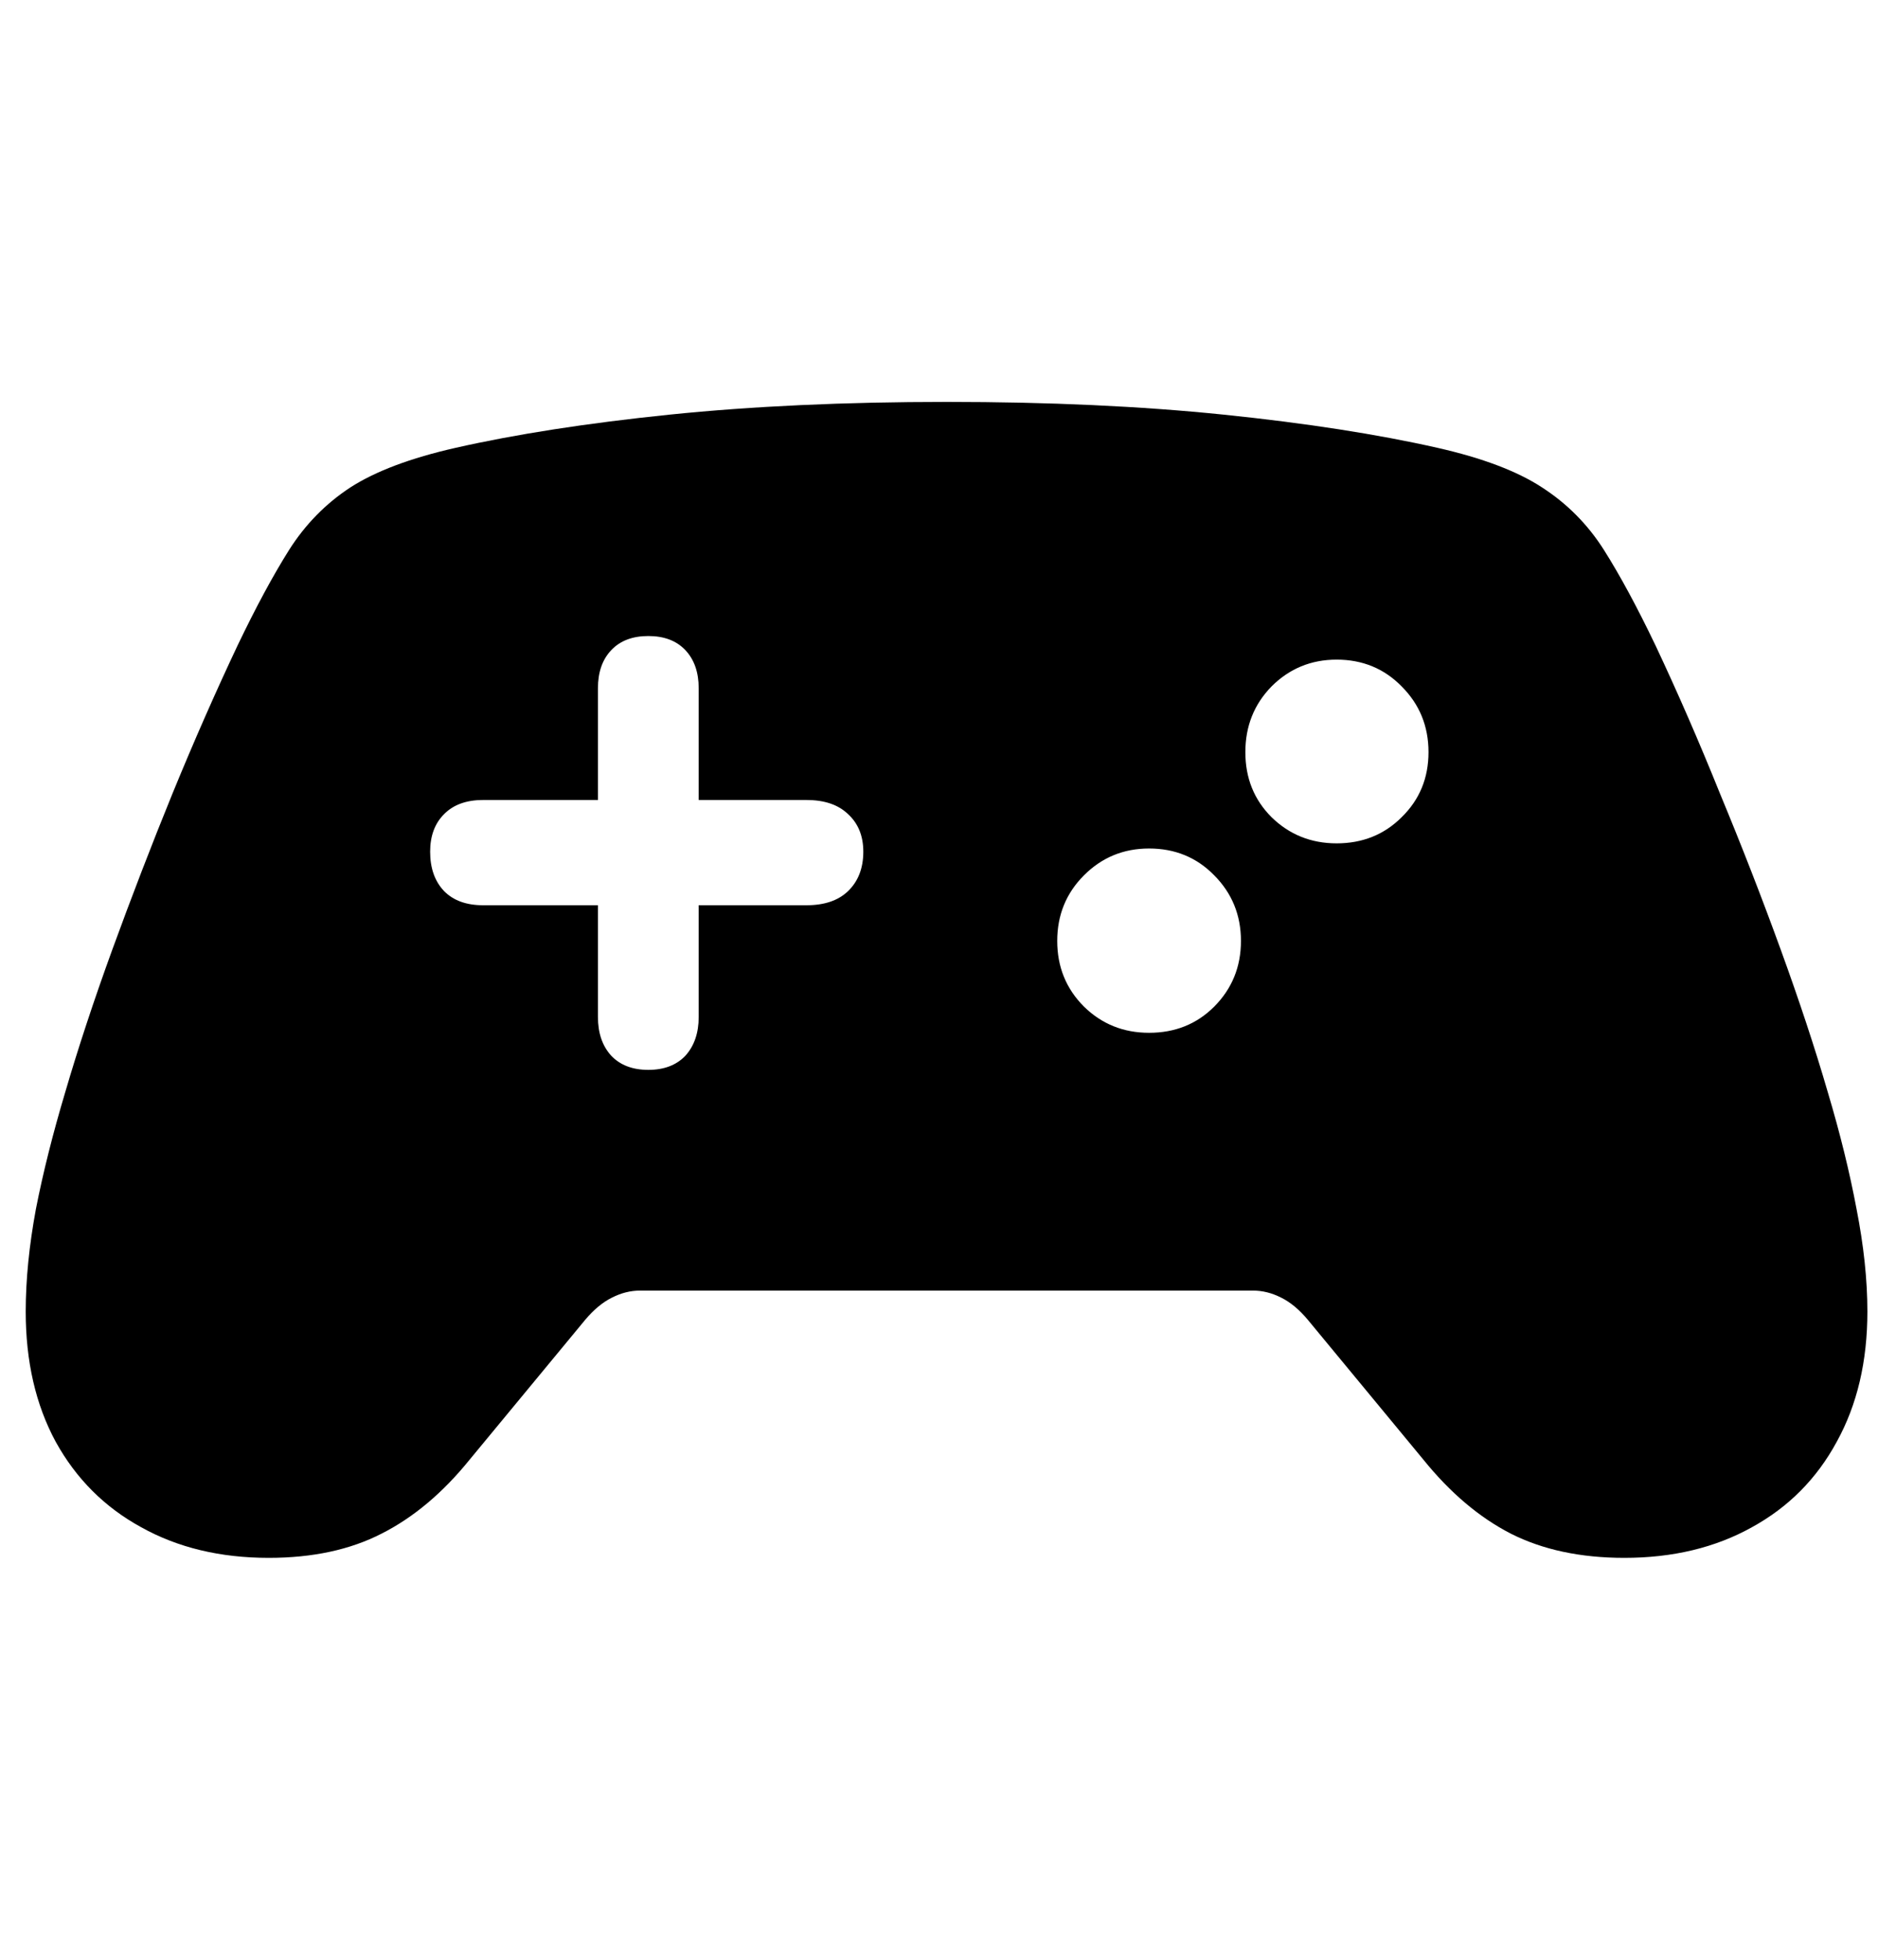 <svg
	color="rgb(0, 0, 0)"
	viewBox="0 0 23 24"
	fill="none"
	xmlns="http://www.w3.org/2000/svg"
>
	<path
		d="M5.268 10.43C5.268 10.237 5.325 10.083 5.44 9.969C5.554 9.854 5.713 9.797 5.916 9.797H7.323V8.43C7.323 8.232 7.377 8.076 7.487 7.961C7.596 7.846 7.747 7.789 7.94 7.789C8.133 7.789 8.284 7.846 8.393 7.961C8.502 8.076 8.557 8.232 8.557 8.43V9.797H9.877C10.096 9.797 10.265 9.854 10.385 9.969C10.51 10.083 10.573 10.237 10.573 10.43C10.573 10.633 10.51 10.794 10.385 10.914C10.265 11.029 10.096 11.086 9.877 11.086H8.557V12.453C8.557 12.651 8.502 12.81 8.393 12.93C8.284 13.044 8.133 13.102 7.94 13.102C7.747 13.102 7.596 13.044 7.487 12.93C7.377 12.81 7.323 12.651 7.323 12.453V11.086H5.916C5.713 11.086 5.554 11.029 5.44 10.914C5.325 10.794 5.268 10.633 5.268 10.43ZM12.948 11.523C12.948 11.206 13.057 10.938 13.276 10.719C13.495 10.5 13.76 10.391 14.073 10.391C14.39 10.391 14.656 10.5 14.87 10.719C15.088 10.938 15.198 11.206 15.198 11.523C15.198 11.841 15.088 12.109 14.87 12.328C14.656 12.542 14.39 12.648 14.073 12.648C13.76 12.648 13.495 12.542 13.276 12.328C13.057 12.109 12.948 11.841 12.948 11.523ZM15.252 9.211C15.252 8.893 15.359 8.625 15.573 8.406C15.791 8.188 16.057 8.078 16.37 8.078C16.687 8.078 16.953 8.188 17.166 8.406C17.385 8.625 17.495 8.893 17.495 9.211C17.495 9.529 17.385 9.794 17.166 10.008C16.953 10.221 16.687 10.328 16.37 10.328C16.057 10.328 15.791 10.221 15.573 10.008C15.359 9.794 15.252 9.529 15.252 9.211ZM3.291 19.078C3.828 19.078 4.289 18.979 4.674 18.781C5.065 18.583 5.424 18.281 5.752 17.875L7.166 16.164C7.271 16.039 7.38 15.948 7.495 15.891C7.609 15.833 7.724 15.805 7.838 15.805H15.346C15.461 15.805 15.575 15.833 15.69 15.891C15.805 15.948 15.914 16.039 16.018 16.164L17.432 17.875C17.76 18.281 18.117 18.583 18.502 18.781C18.893 18.979 19.357 19.078 19.893 19.078C20.487 19.078 21.008 18.953 21.456 18.703C21.903 18.458 22.25 18.109 22.495 17.656C22.745 17.203 22.87 16.672 22.87 16.062C22.87 15.672 22.825 15.253 22.737 14.805C22.653 14.357 22.536 13.88 22.385 13.375C22.229 12.838 22.036 12.255 21.807 11.625C21.578 10.995 21.331 10.359 21.065 9.719C20.805 9.073 20.541 8.469 20.276 7.906C20.052 7.438 19.841 7.047 19.643 6.734C19.445 6.422 19.192 6.167 18.885 5.969C18.583 5.771 18.156 5.609 17.604 5.484C16.87 5.318 15.997 5.182 14.987 5.078C13.976 4.974 12.846 4.922 11.596 4.922C10.346 4.922 9.213 4.974 8.198 5.078C7.187 5.182 6.315 5.318 5.581 5.484C5.028 5.609 4.599 5.771 4.291 5.969C3.989 6.167 3.739 6.422 3.541 6.734C3.344 7.047 3.133 7.438 2.909 7.906C2.643 8.469 2.377 9.073 2.112 9.719C1.851 10.359 1.607 10.995 1.377 11.625C1.148 12.255 0.956 12.838 0.799 13.375C0.648 13.88 0.528 14.357 0.44 14.805C0.357 15.253 0.315 15.672 0.315 16.062C0.315 16.672 0.437 17.203 0.682 17.656C0.932 18.109 1.281 18.458 1.729 18.703C2.177 18.953 2.698 19.078 3.291 19.078Z"
		fill="currentColor"
	/>
</svg>
